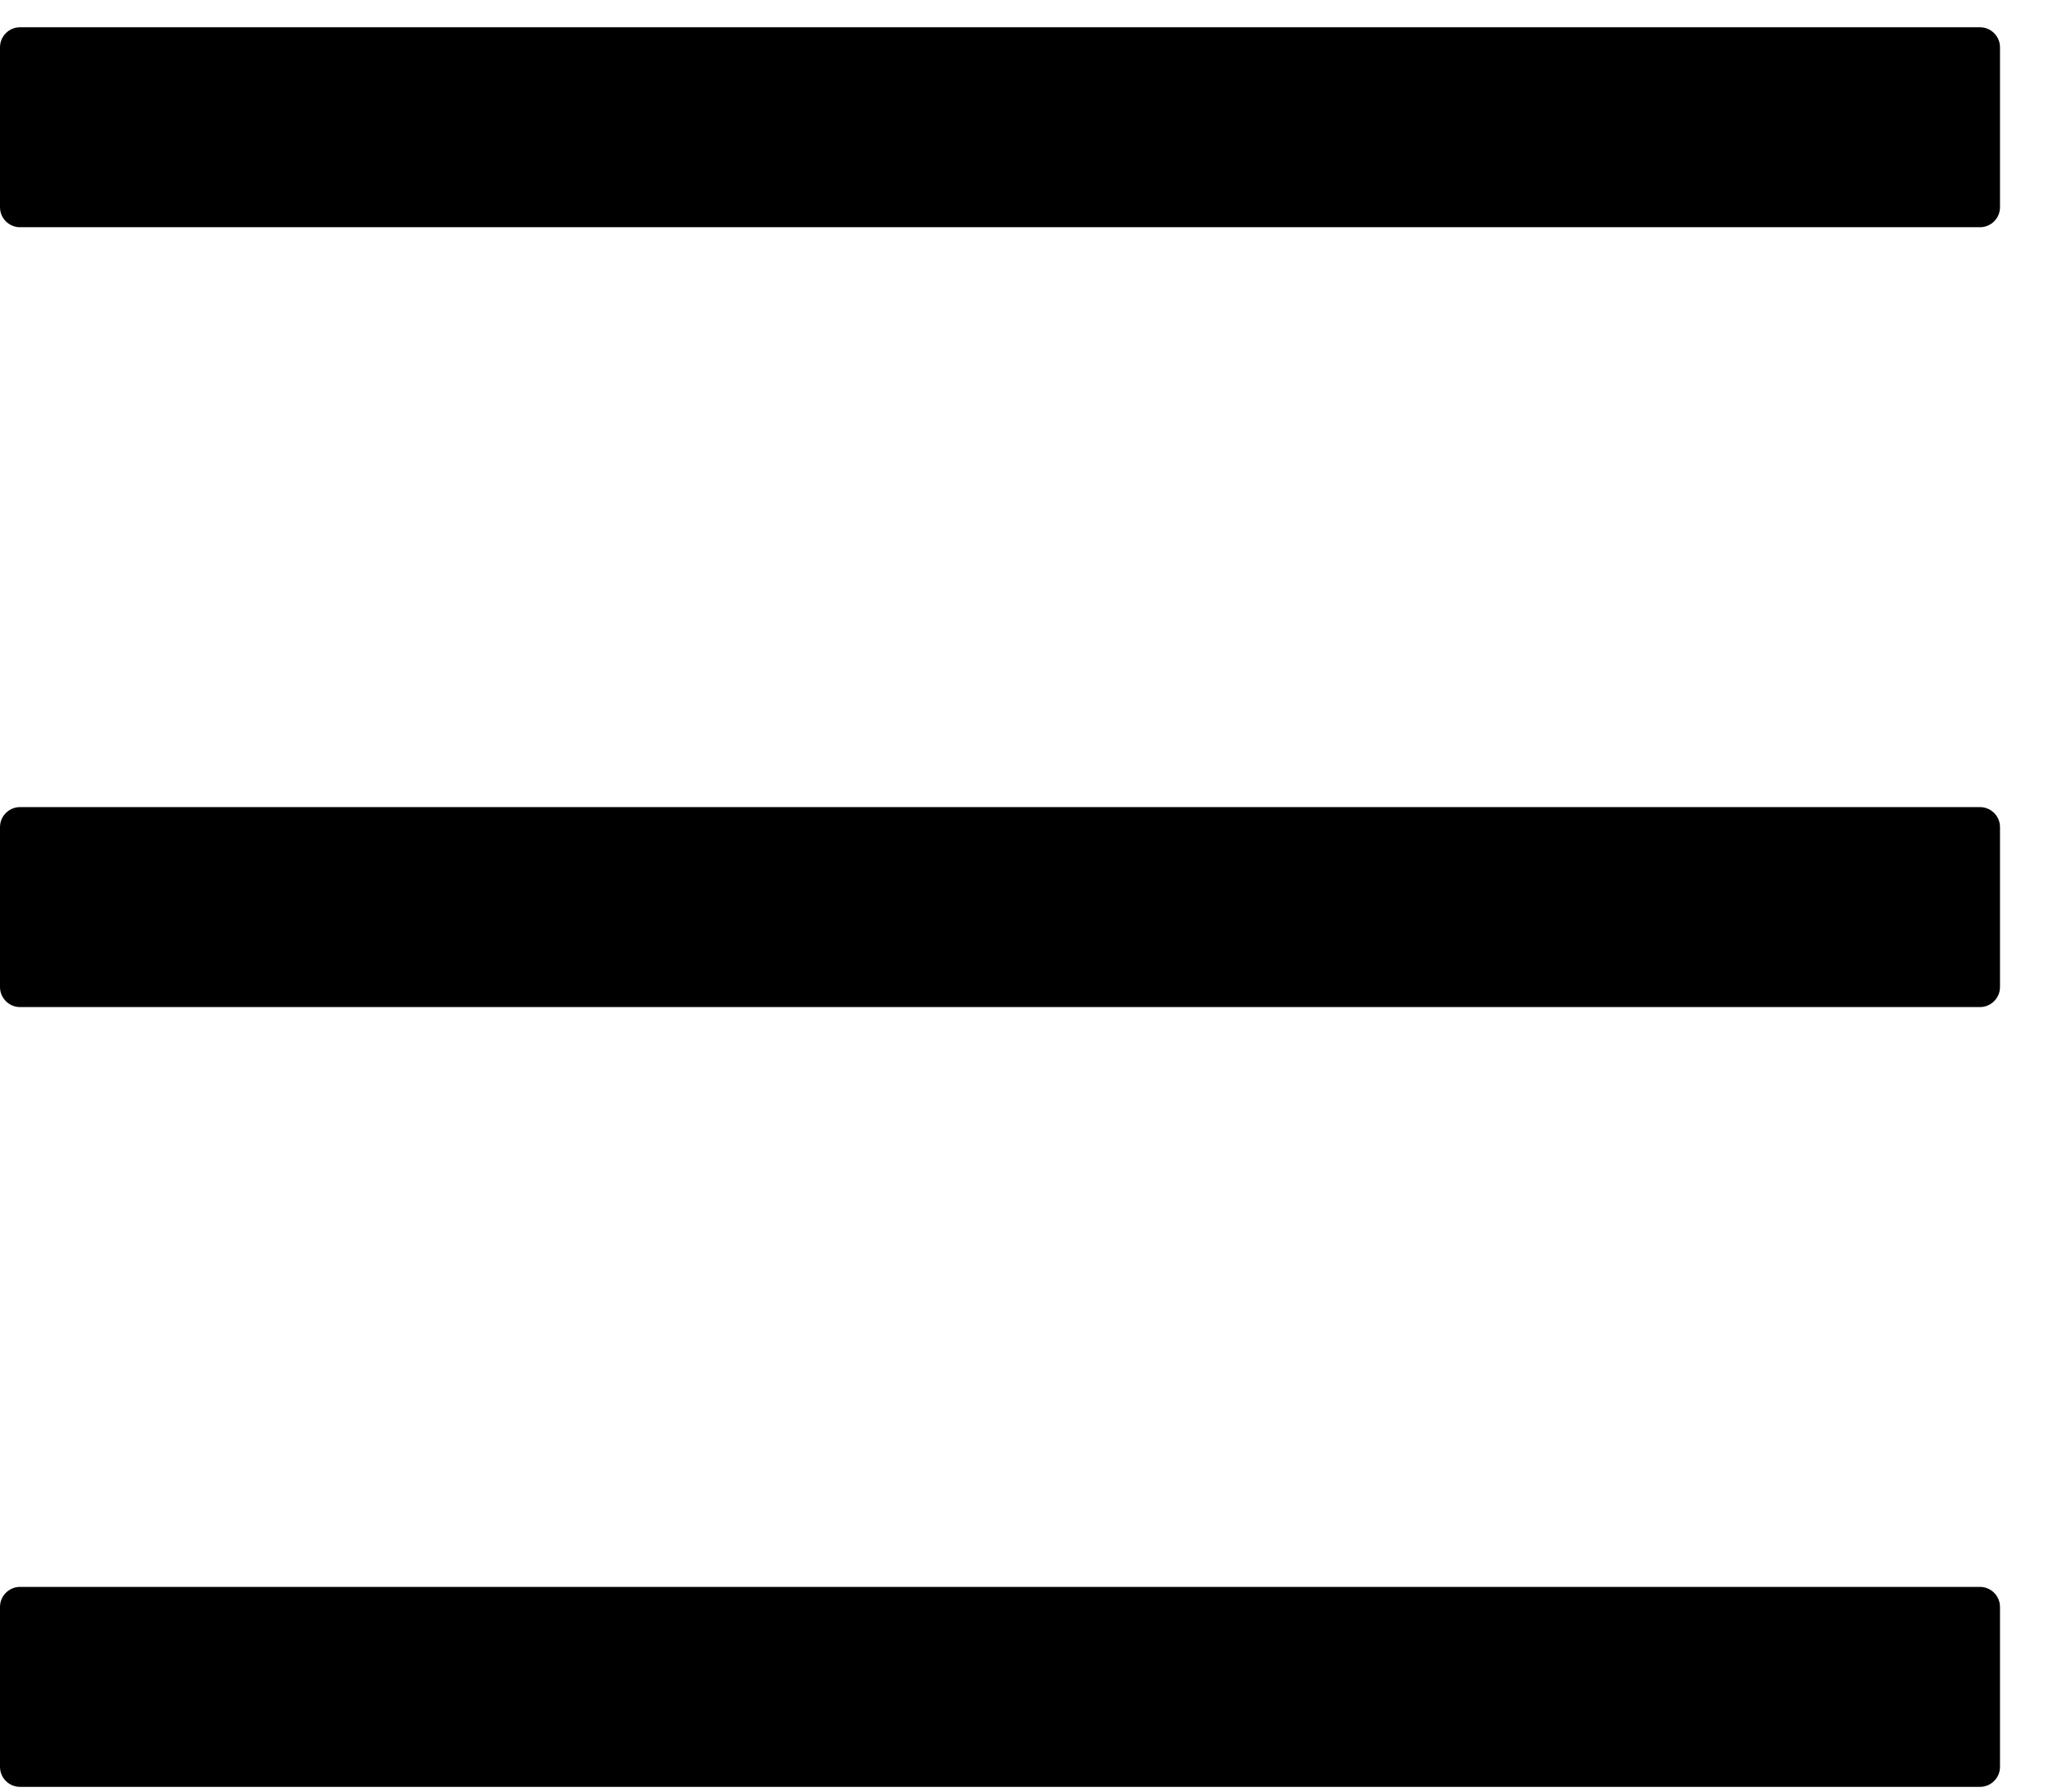 <svg width="32" height="28" viewBox="0 0 32 28" fill="none" xmlns="http://www.w3.org/2000/svg">
<path d="M30.938 0.426H0.312C0.141 0.426 0 0.567 0 0.739V3.239C0 3.411 0.141 3.551 0.312 3.551H30.938C31.109 3.551 31.25 3.411 31.25 3.239V0.739C31.25 0.567 31.109 0.426 30.938 0.426ZM30.938 24.801H0.312C0.141 24.801 0 24.942 0 25.114V27.614C0 27.786 0.141 27.926 0.312 27.926H30.938C31.109 27.926 31.25 27.786 31.25 27.614V25.114C31.25 24.942 31.109 24.801 30.938 24.801ZM30.938 12.614H0.312C0.141 12.614 0 12.754 0 12.926V15.426C0 15.598 0.141 15.739 0.312 15.739H30.938C31.109 15.739 31.25 15.598 31.25 15.426V12.926C31.25 12.754 31.109 12.614 30.938 12.614Z" fill="black"/>
</svg>
